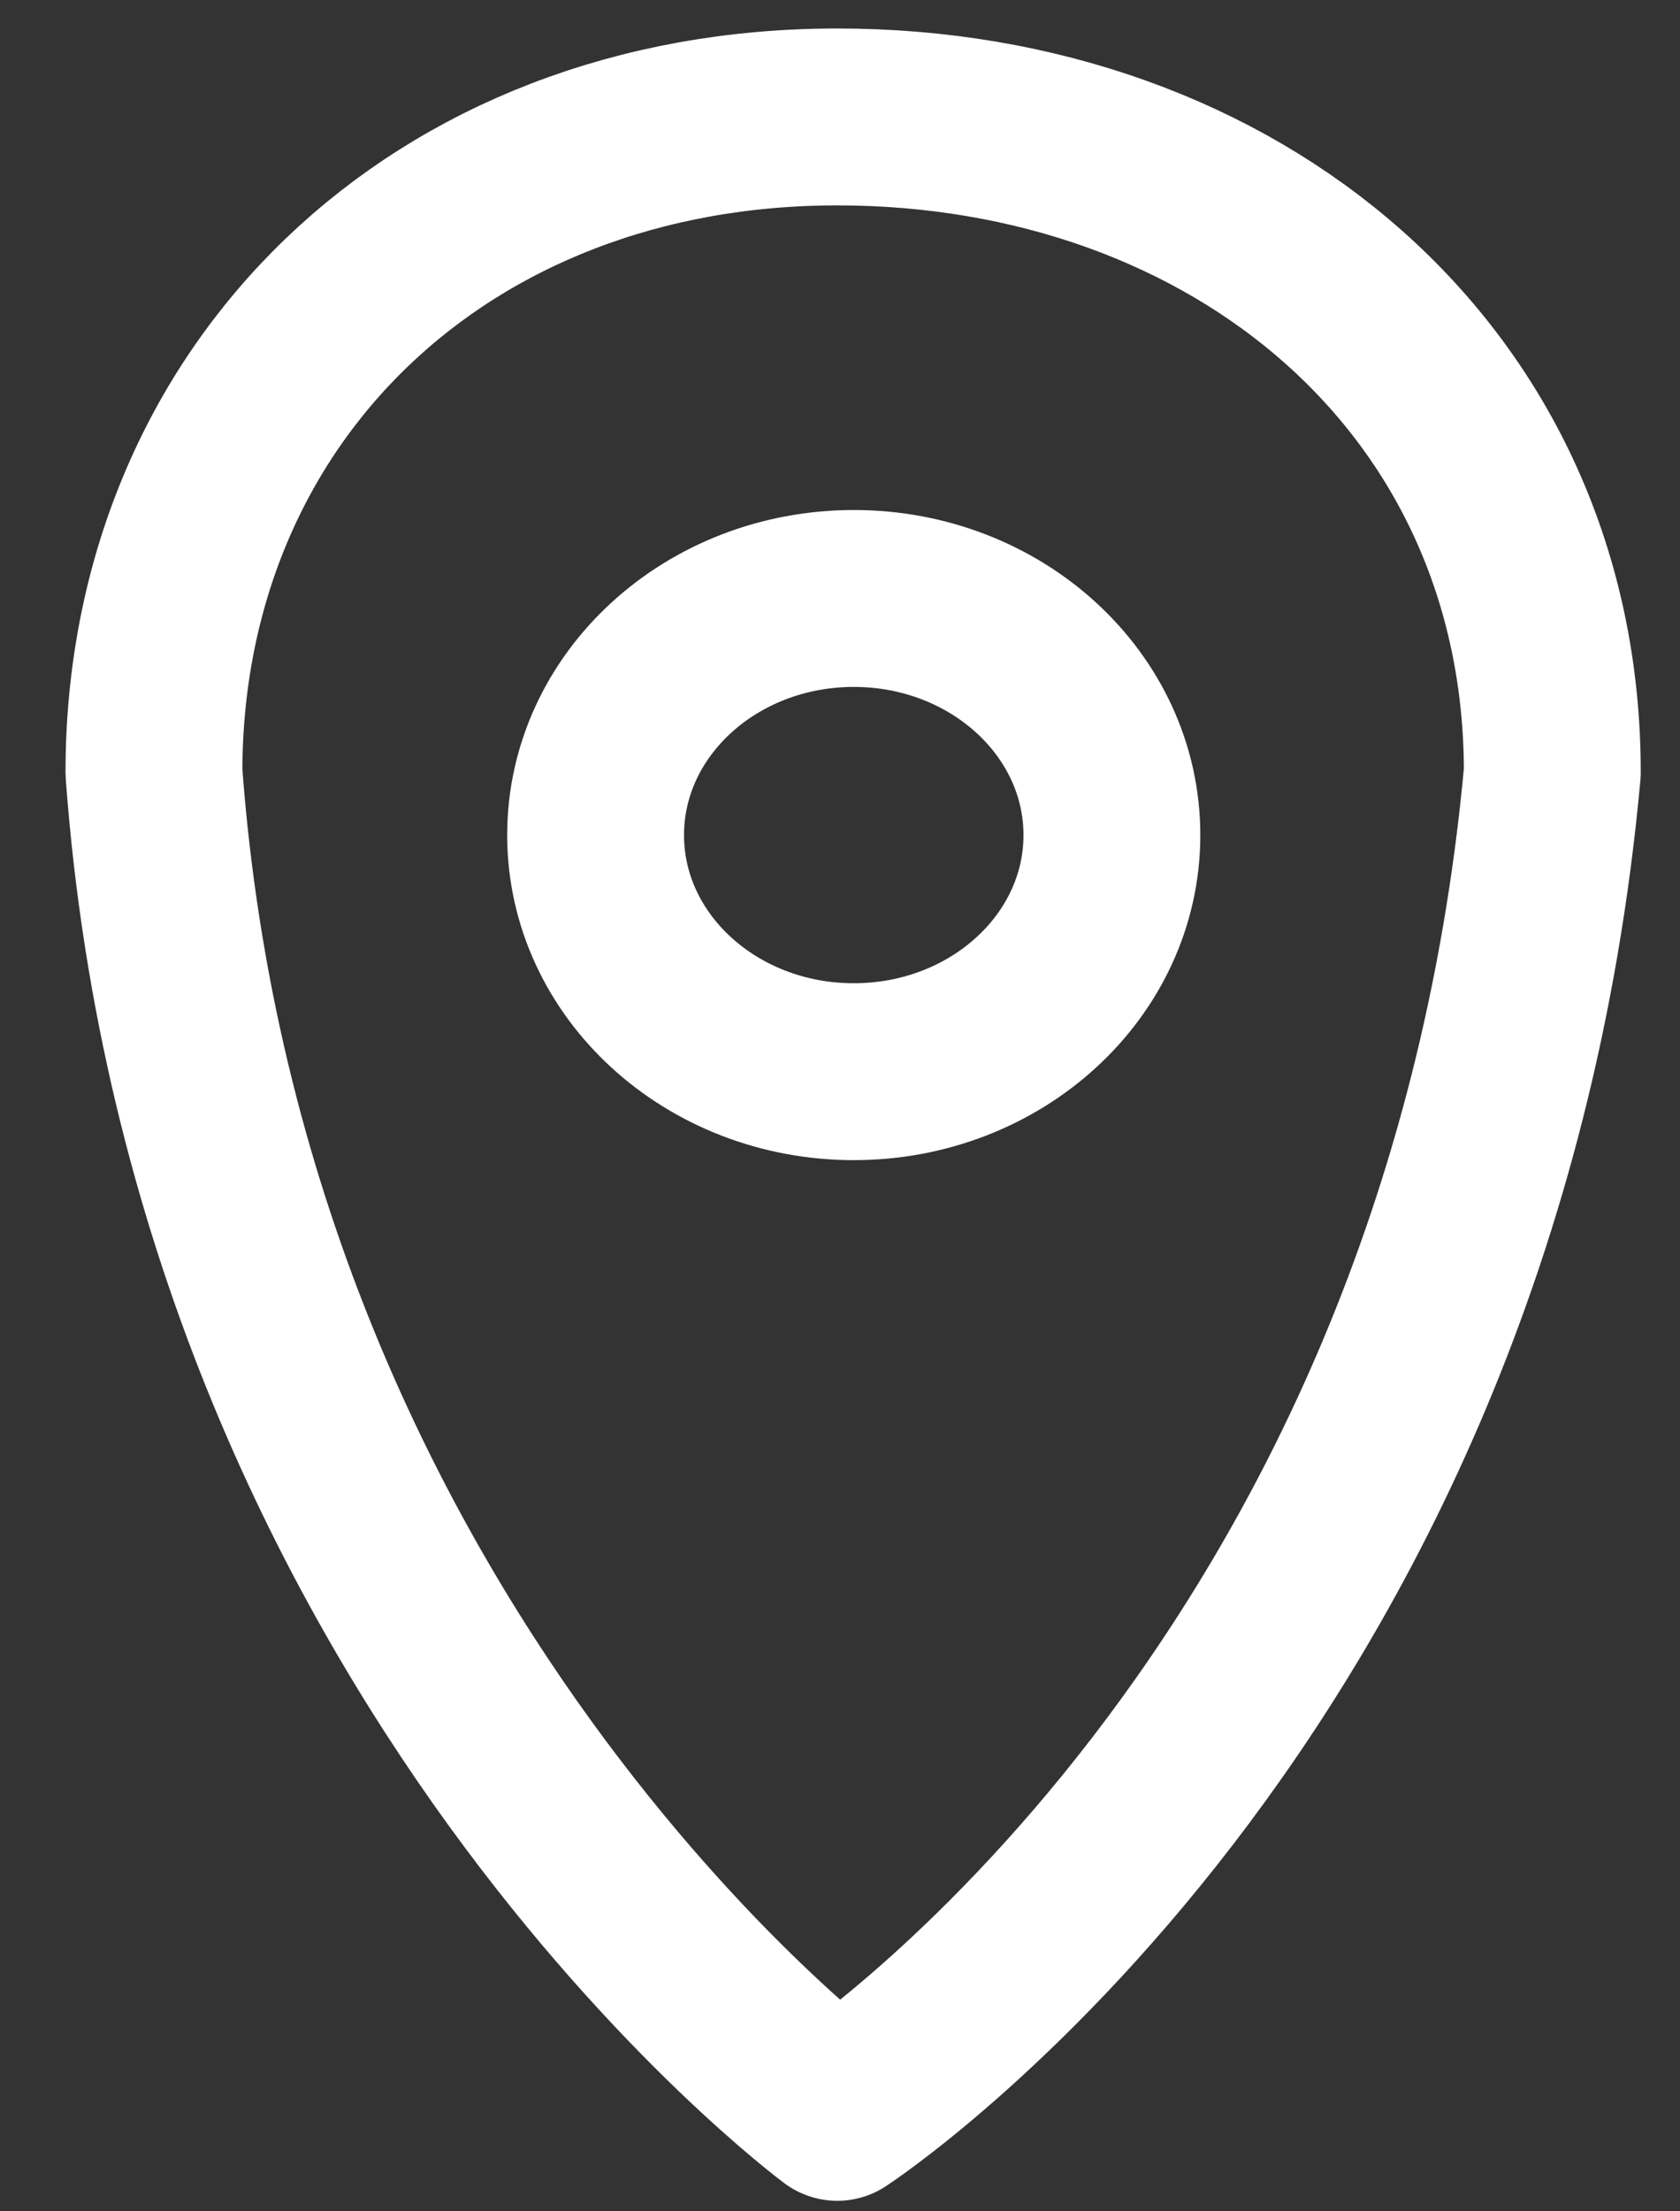 <svg width="19" height="25" viewBox="0 0 19 25" fill="none" xmlns="http://www.w3.org/2000/svg">
<rect x="0" y="0" width="19" height="25" fill="#333333" stroke="none"/>
<path d="M17.556 8.732C17.556 4.286 13.962 1.322 9.469 1.322C4.976 1.322 1.741 4.451 1.741 8.732C2.474 18.705 9.469 23.881 9.469 23.881C9.469 23.881 16.597 19.231 17.556 8.732Z" stroke="white" stroke-width="2" stroke-linecap="round" stroke-linejoin="round"/>
<path d="M9.656 12.116C11.268 12.116 12.575 10.918 12.575 9.441C12.575 7.964 11.268 6.766 9.656 6.766C8.043 6.766 6.736 7.964 6.736 9.441C6.736 10.918 8.043 12.116 9.656 12.116Z" stroke="white" stroke-width="2" stroke-linecap="round" stroke-linejoin="round"/>
</svg>
